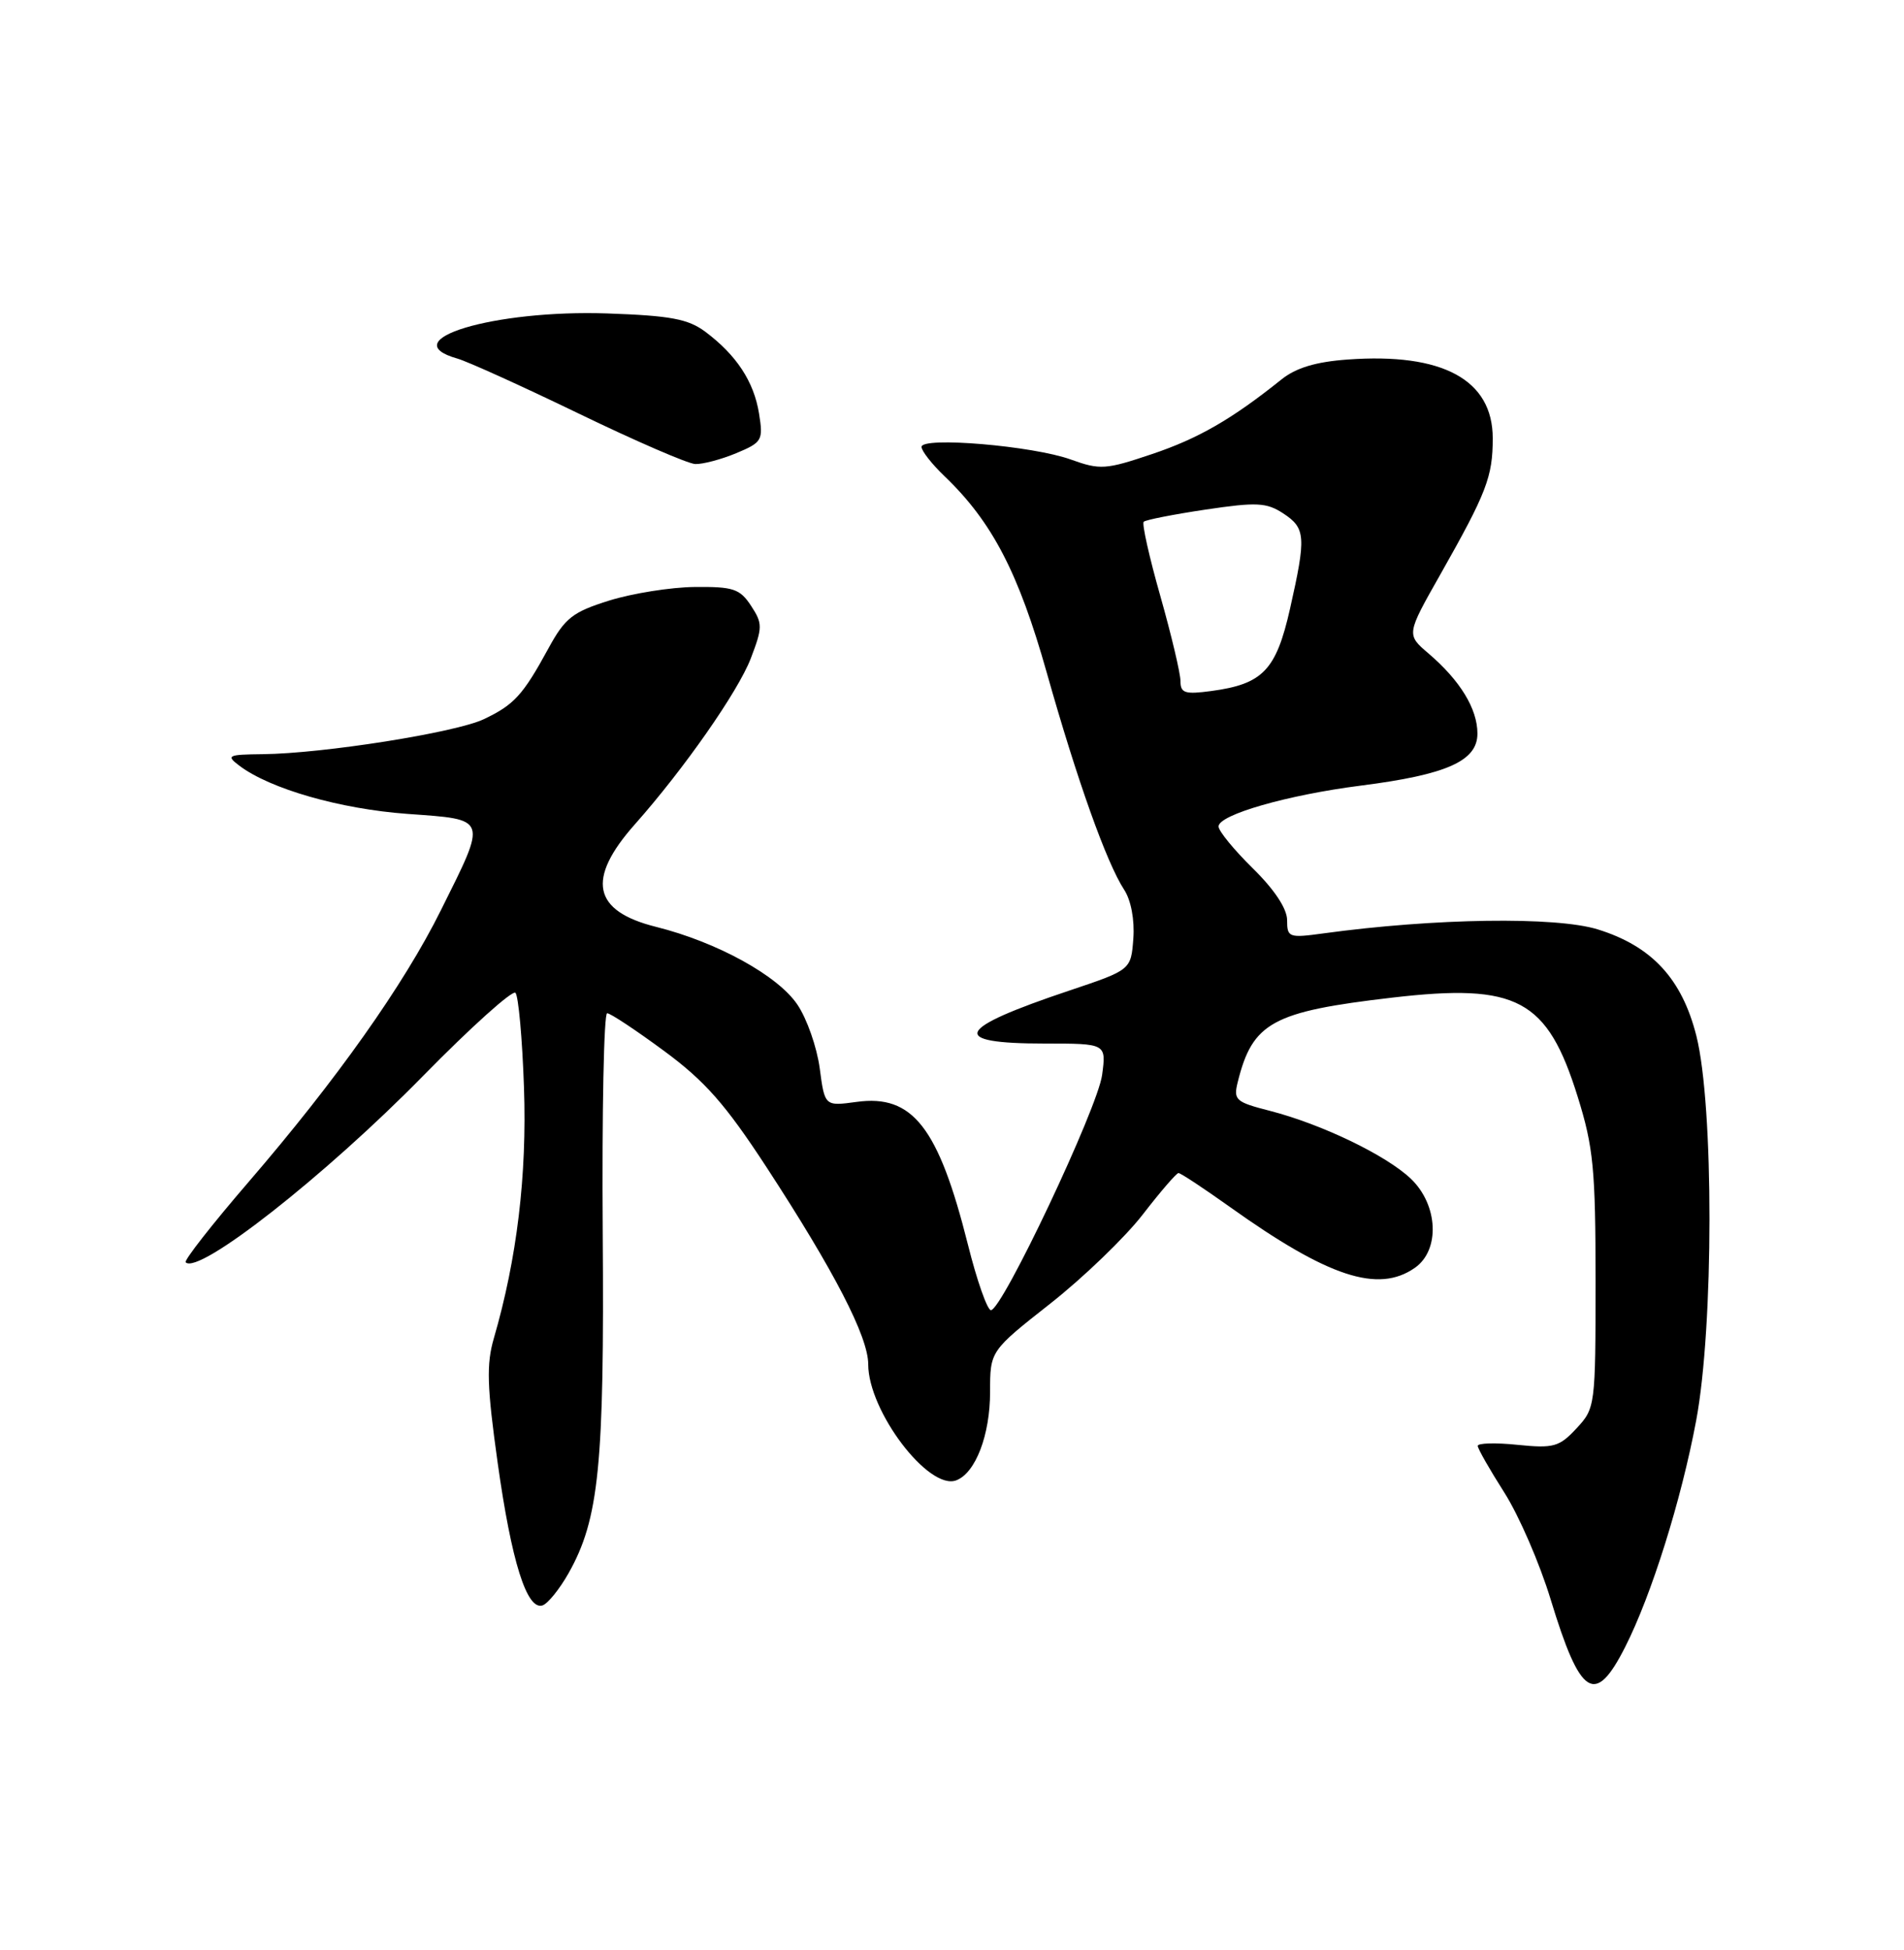 <?xml version="1.0" encoding="UTF-8" standalone="no"?>
<!DOCTYPE svg PUBLIC "-//W3C//DTD SVG 1.1//EN" "http://www.w3.org/Graphics/SVG/1.1/DTD/svg11.dtd" >
<svg xmlns="http://www.w3.org/2000/svg" xmlns:xlink="http://www.w3.org/1999/xlink" version="1.1" viewBox="0 0 250 256">
 <g >
 <path fill="currentColor"
d=" M 213.39 216.22 C 216.85 209.39 220.75 196.96 222.71 186.50 C 225.03 174.15 225.04 145.15 222.74 136.00 C 220.84 128.48 216.88 124.21 209.78 122.01 C 204.28 120.31 188.36 120.54 173.75 122.54 C 169.23 123.16 169.00 123.07 169.00 120.80 C 169.00 119.30 167.34 116.79 164.50 114.00 C 162.03 111.57 160.00 109.10 160.00 108.50 C 160.00 106.96 169.07 104.36 178.66 103.14 C 189.97 101.70 194.00 99.90 193.99 96.30 C 193.99 93.05 191.71 89.33 187.58 85.80 C 184.65 83.30 184.65 83.30 189.13 75.40 C 195.20 64.67 196.00 62.60 196.00 57.54 C 196.00 49.86 189.43 46.29 176.95 47.20 C 172.77 47.50 170.15 48.29 168.24 49.83 C 161.75 55.03 157.35 57.57 151.24 59.62 C 145.19 61.66 144.44 61.71 140.61 60.33 C 135.65 58.53 121.00 57.29 121.00 58.67 C 121.00 59.20 122.36 60.93 124.02 62.52 C 130.27 68.51 133.73 75.16 137.44 88.30 C 141.43 102.44 145.30 113.28 147.60 116.80 C 148.50 118.17 148.99 120.75 148.81 123.21 C 148.50 127.33 148.50 127.33 140.42 130.04 C 125.37 135.08 124.48 137.00 137.19 137.00 C 145.26 137.00 145.26 137.00 144.71 141.12 C 144.13 145.48 131.59 172.00 130.11 172.00 C 129.64 172.00 128.27 168.12 127.09 163.39 C 123.22 147.99 119.84 143.65 112.48 144.66 C 108.29 145.23 108.29 145.23 107.63 140.24 C 107.26 137.49 105.95 133.73 104.70 131.89 C 102.13 128.07 94.14 123.68 86.14 121.68 C 77.83 119.61 76.96 115.43 83.36 108.22 C 89.82 100.94 96.92 90.77 98.58 86.44 C 100.14 82.35 100.14 81.86 98.61 79.52 C 97.15 77.30 96.28 77.01 91.23 77.06 C 88.08 77.09 83.03 77.90 80.00 78.84 C 75.18 80.35 74.19 81.12 72.00 85.14 C 68.65 91.28 67.50 92.53 63.52 94.42 C 59.81 96.18 42.42 98.93 34.50 99.01 C 29.89 99.06 29.65 99.18 31.44 100.53 C 35.46 103.57 44.68 106.21 53.50 106.85 C 64.13 107.62 64.00 107.23 57.89 119.50 C 53.02 129.30 44.18 141.78 32.65 155.16 C 27.86 160.72 24.14 165.47 24.38 165.72 C 26.07 167.41 42.71 154.35 55.56 141.24 C 61.83 134.85 67.28 129.95 67.68 130.34 C 68.07 130.74 68.58 136.33 68.80 142.78 C 69.20 154.28 67.88 165.25 64.85 175.67 C 63.85 179.09 63.94 182.01 65.34 192.01 C 67.16 205.02 69.18 211.44 71.24 210.76 C 71.93 210.53 73.47 208.63 74.65 206.54 C 78.66 199.43 79.36 192.41 79.14 161.75 C 79.03 145.94 79.29 133.01 79.72 133.02 C 80.15 133.02 83.52 135.26 87.21 137.98 C 92.57 141.93 95.26 144.99 100.63 153.21 C 109.56 166.90 114.00 175.50 114.00 179.11 C 114.00 185.26 121.95 195.72 125.56 194.34 C 128.10 193.37 130.00 188.39 130.00 182.73 C 130.00 177.36 130.00 177.36 137.93 171.12 C 142.28 167.69 147.74 162.43 150.05 159.44 C 152.36 156.45 154.47 154.00 154.74 154.00 C 155.02 154.00 158.06 156.01 161.50 158.46 C 174.40 167.66 180.96 169.82 185.78 166.44 C 189.11 164.11 188.84 158.18 185.25 154.75 C 182.01 151.66 173.53 147.58 166.73 145.83 C 162.24 144.68 161.93 144.41 162.52 142.05 C 164.46 134.23 167.06 132.80 182.81 130.97 C 199.24 129.06 203.16 131.16 207.16 144.00 C 209.22 150.60 209.50 153.50 209.50 168.17 C 209.50 184.57 209.46 184.88 207.00 187.52 C 204.74 189.95 204.00 190.16 199.25 189.68 C 196.36 189.38 194.01 189.45 194.03 189.82 C 194.04 190.20 195.62 192.96 197.53 195.96 C 199.44 198.96 202.17 205.26 203.60 209.96 C 207.51 222.80 209.43 224.03 213.39 216.22 Z  M 96.66 59.50 C 100.08 58.07 100.23 57.81 99.66 54.27 C 98.98 50.08 96.69 46.61 92.62 43.56 C 90.35 41.87 88.05 41.44 79.75 41.15 C 64.85 40.64 51.50 44.66 60.07 47.08 C 61.40 47.46 68.58 50.71 76.00 54.30 C 83.42 57.89 90.30 60.87 91.28 60.92 C 92.26 60.96 94.68 60.32 96.66 59.50 Z  M 155.00 89.42 C 155.00 88.41 153.81 83.39 152.36 78.27 C 150.90 73.14 149.92 68.75 150.17 68.50 C 150.42 68.25 154.08 67.53 158.30 66.90 C 165.01 65.90 166.30 65.97 168.49 67.40 C 171.44 69.34 171.52 70.44 169.38 79.93 C 167.56 87.99 165.81 89.81 159.04 90.72 C 155.59 91.18 155.00 91.00 155.00 89.42 Z "/>
</g>
</svg>